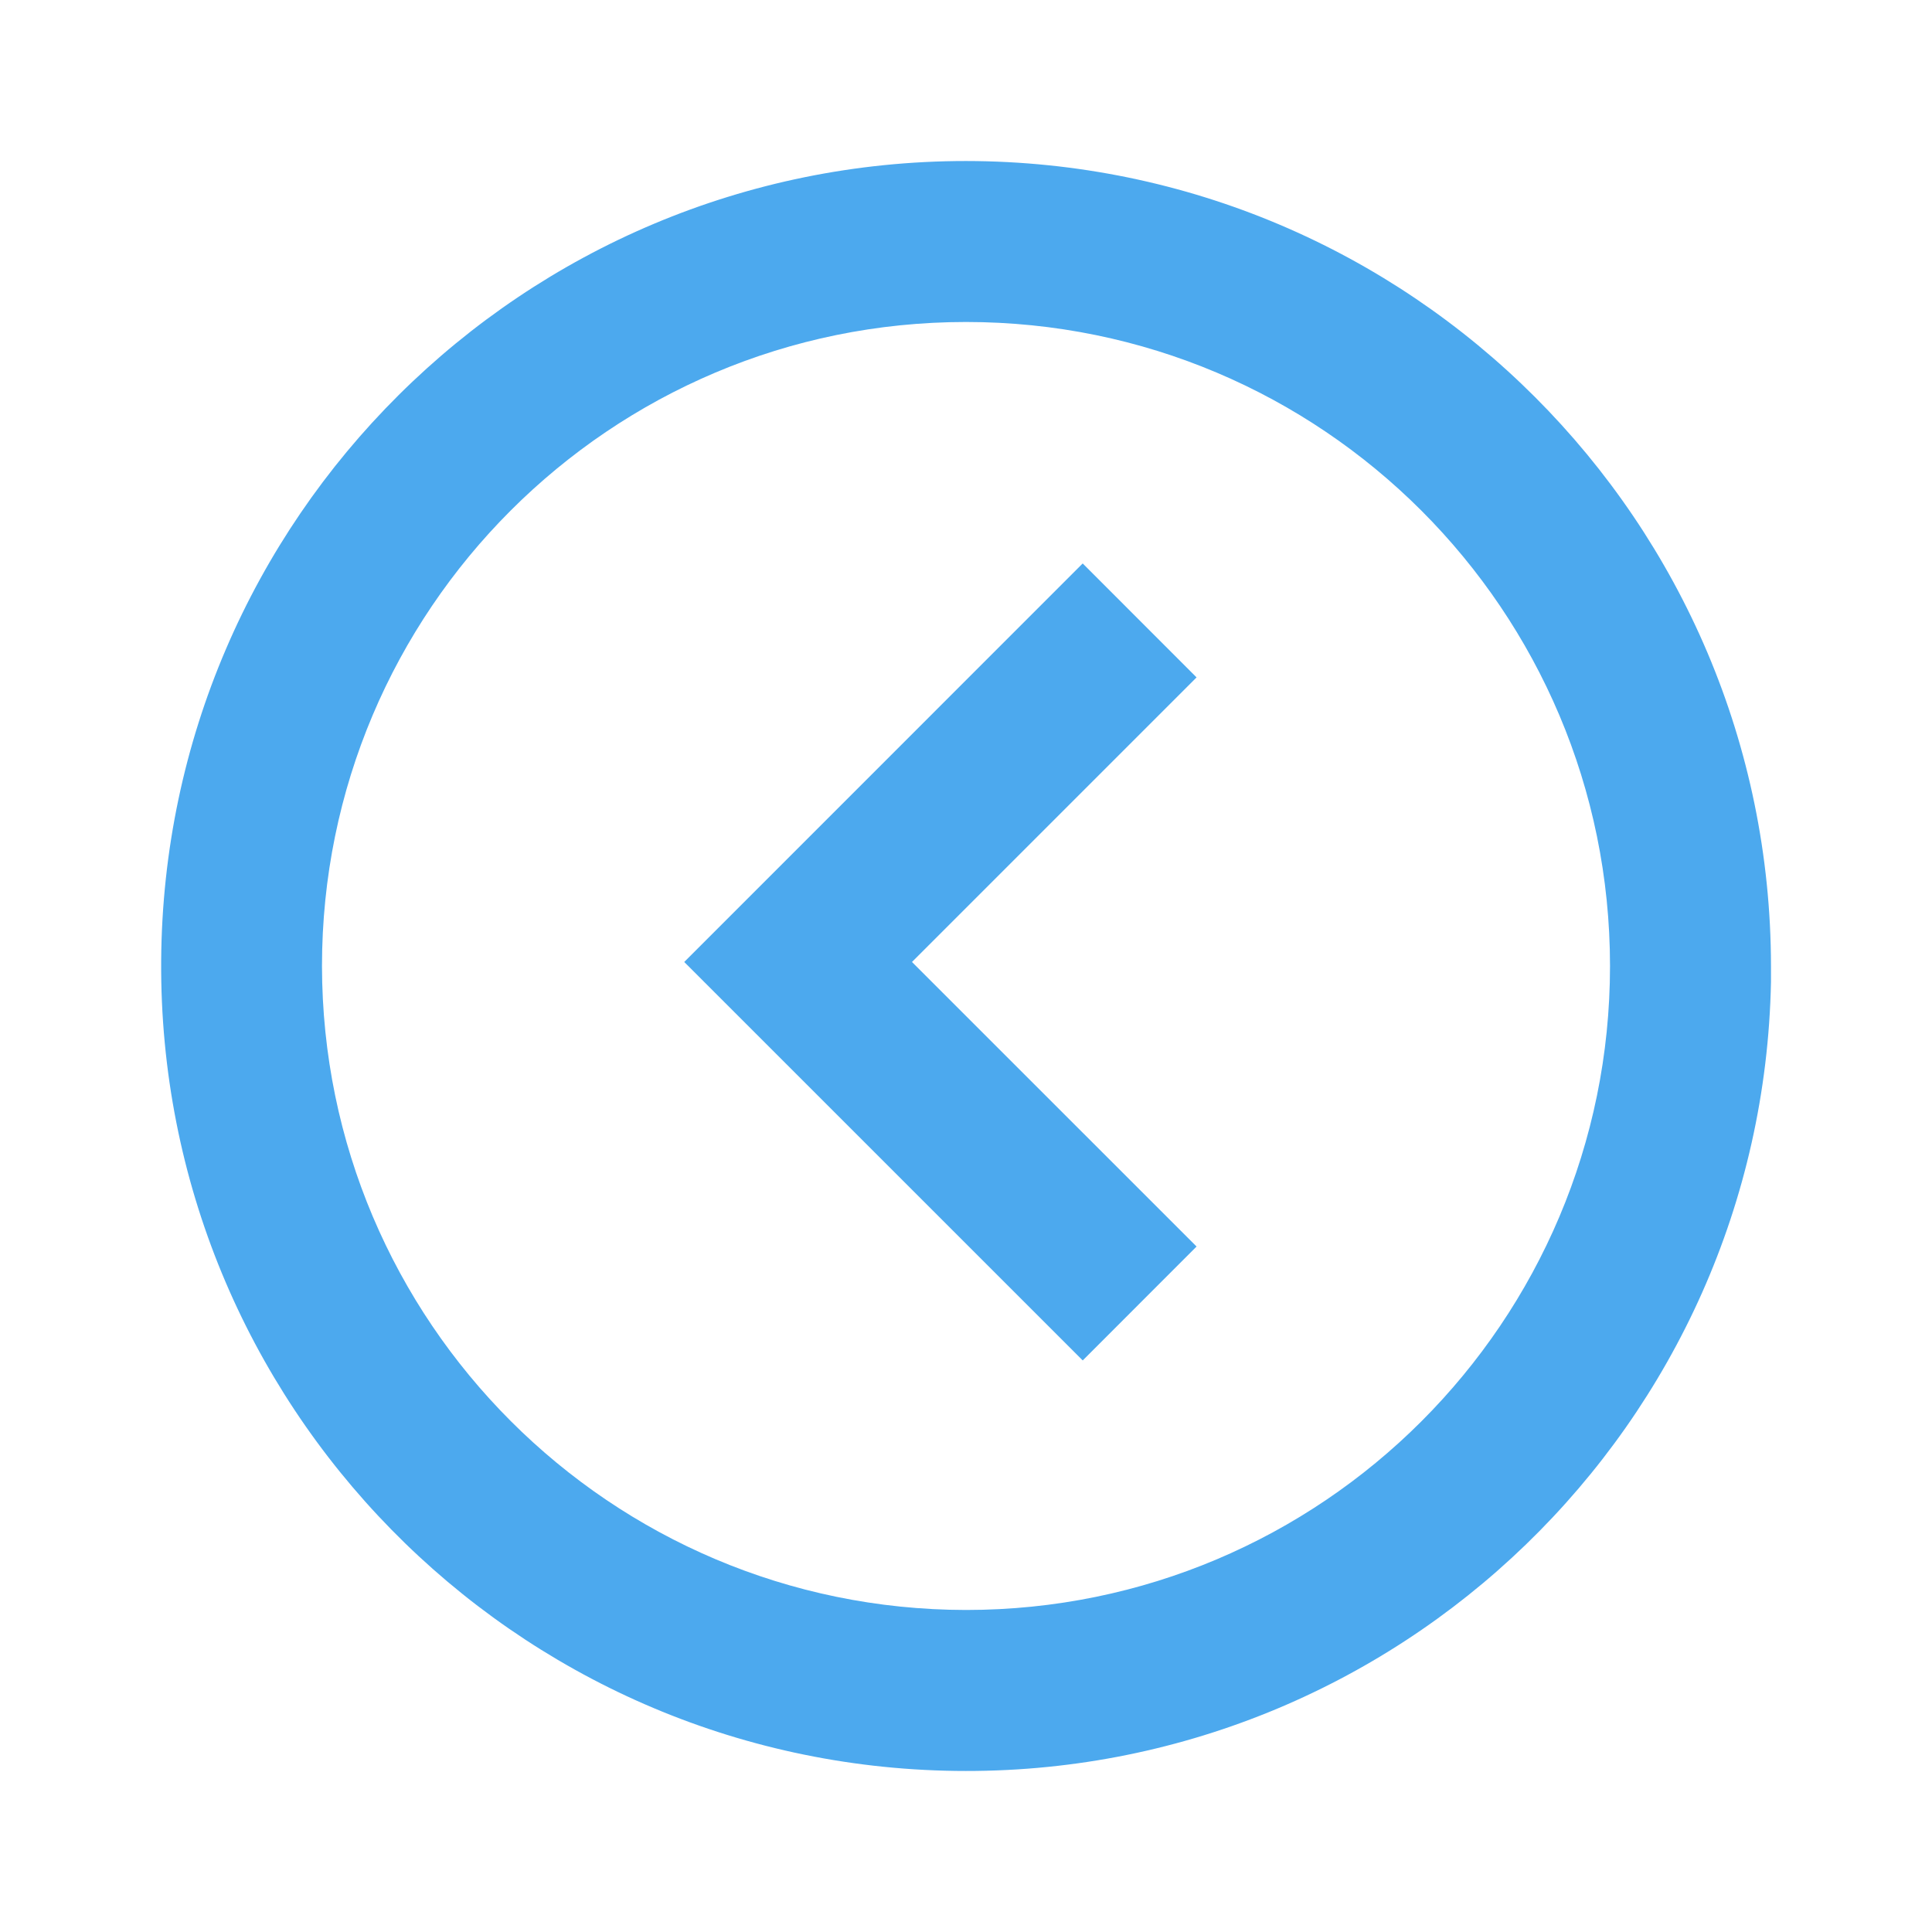 <svg width="50" height="50" viewBox="0 0 50 50" fill="none" xmlns="http://www.w3.org/2000/svg">
<path d="M25 4.167C36.501 4.179 45.821 13.499 45.833 25V25.416C45.604 36.865 36.178 45.983 24.728 45.831C13.278 45.679 4.096 36.315 4.171 24.864C4.246 13.413 13.549 4.169 25 4.167ZM25 41.666C34.205 41.666 41.667 34.205 41.667 25C41.667 15.795 34.205 8.333 25 8.333C15.795 8.333 8.333 15.795 8.333 25C8.344 34.2 15.8 41.656 25 41.666ZM28.021 14.583L30.967 17.531L23.602 24.896L30.967 32.26L28.021 35.208L17.708 24.896L28.019 14.583H28.021Z" fill="#4CA9EE"/>
</svg>
